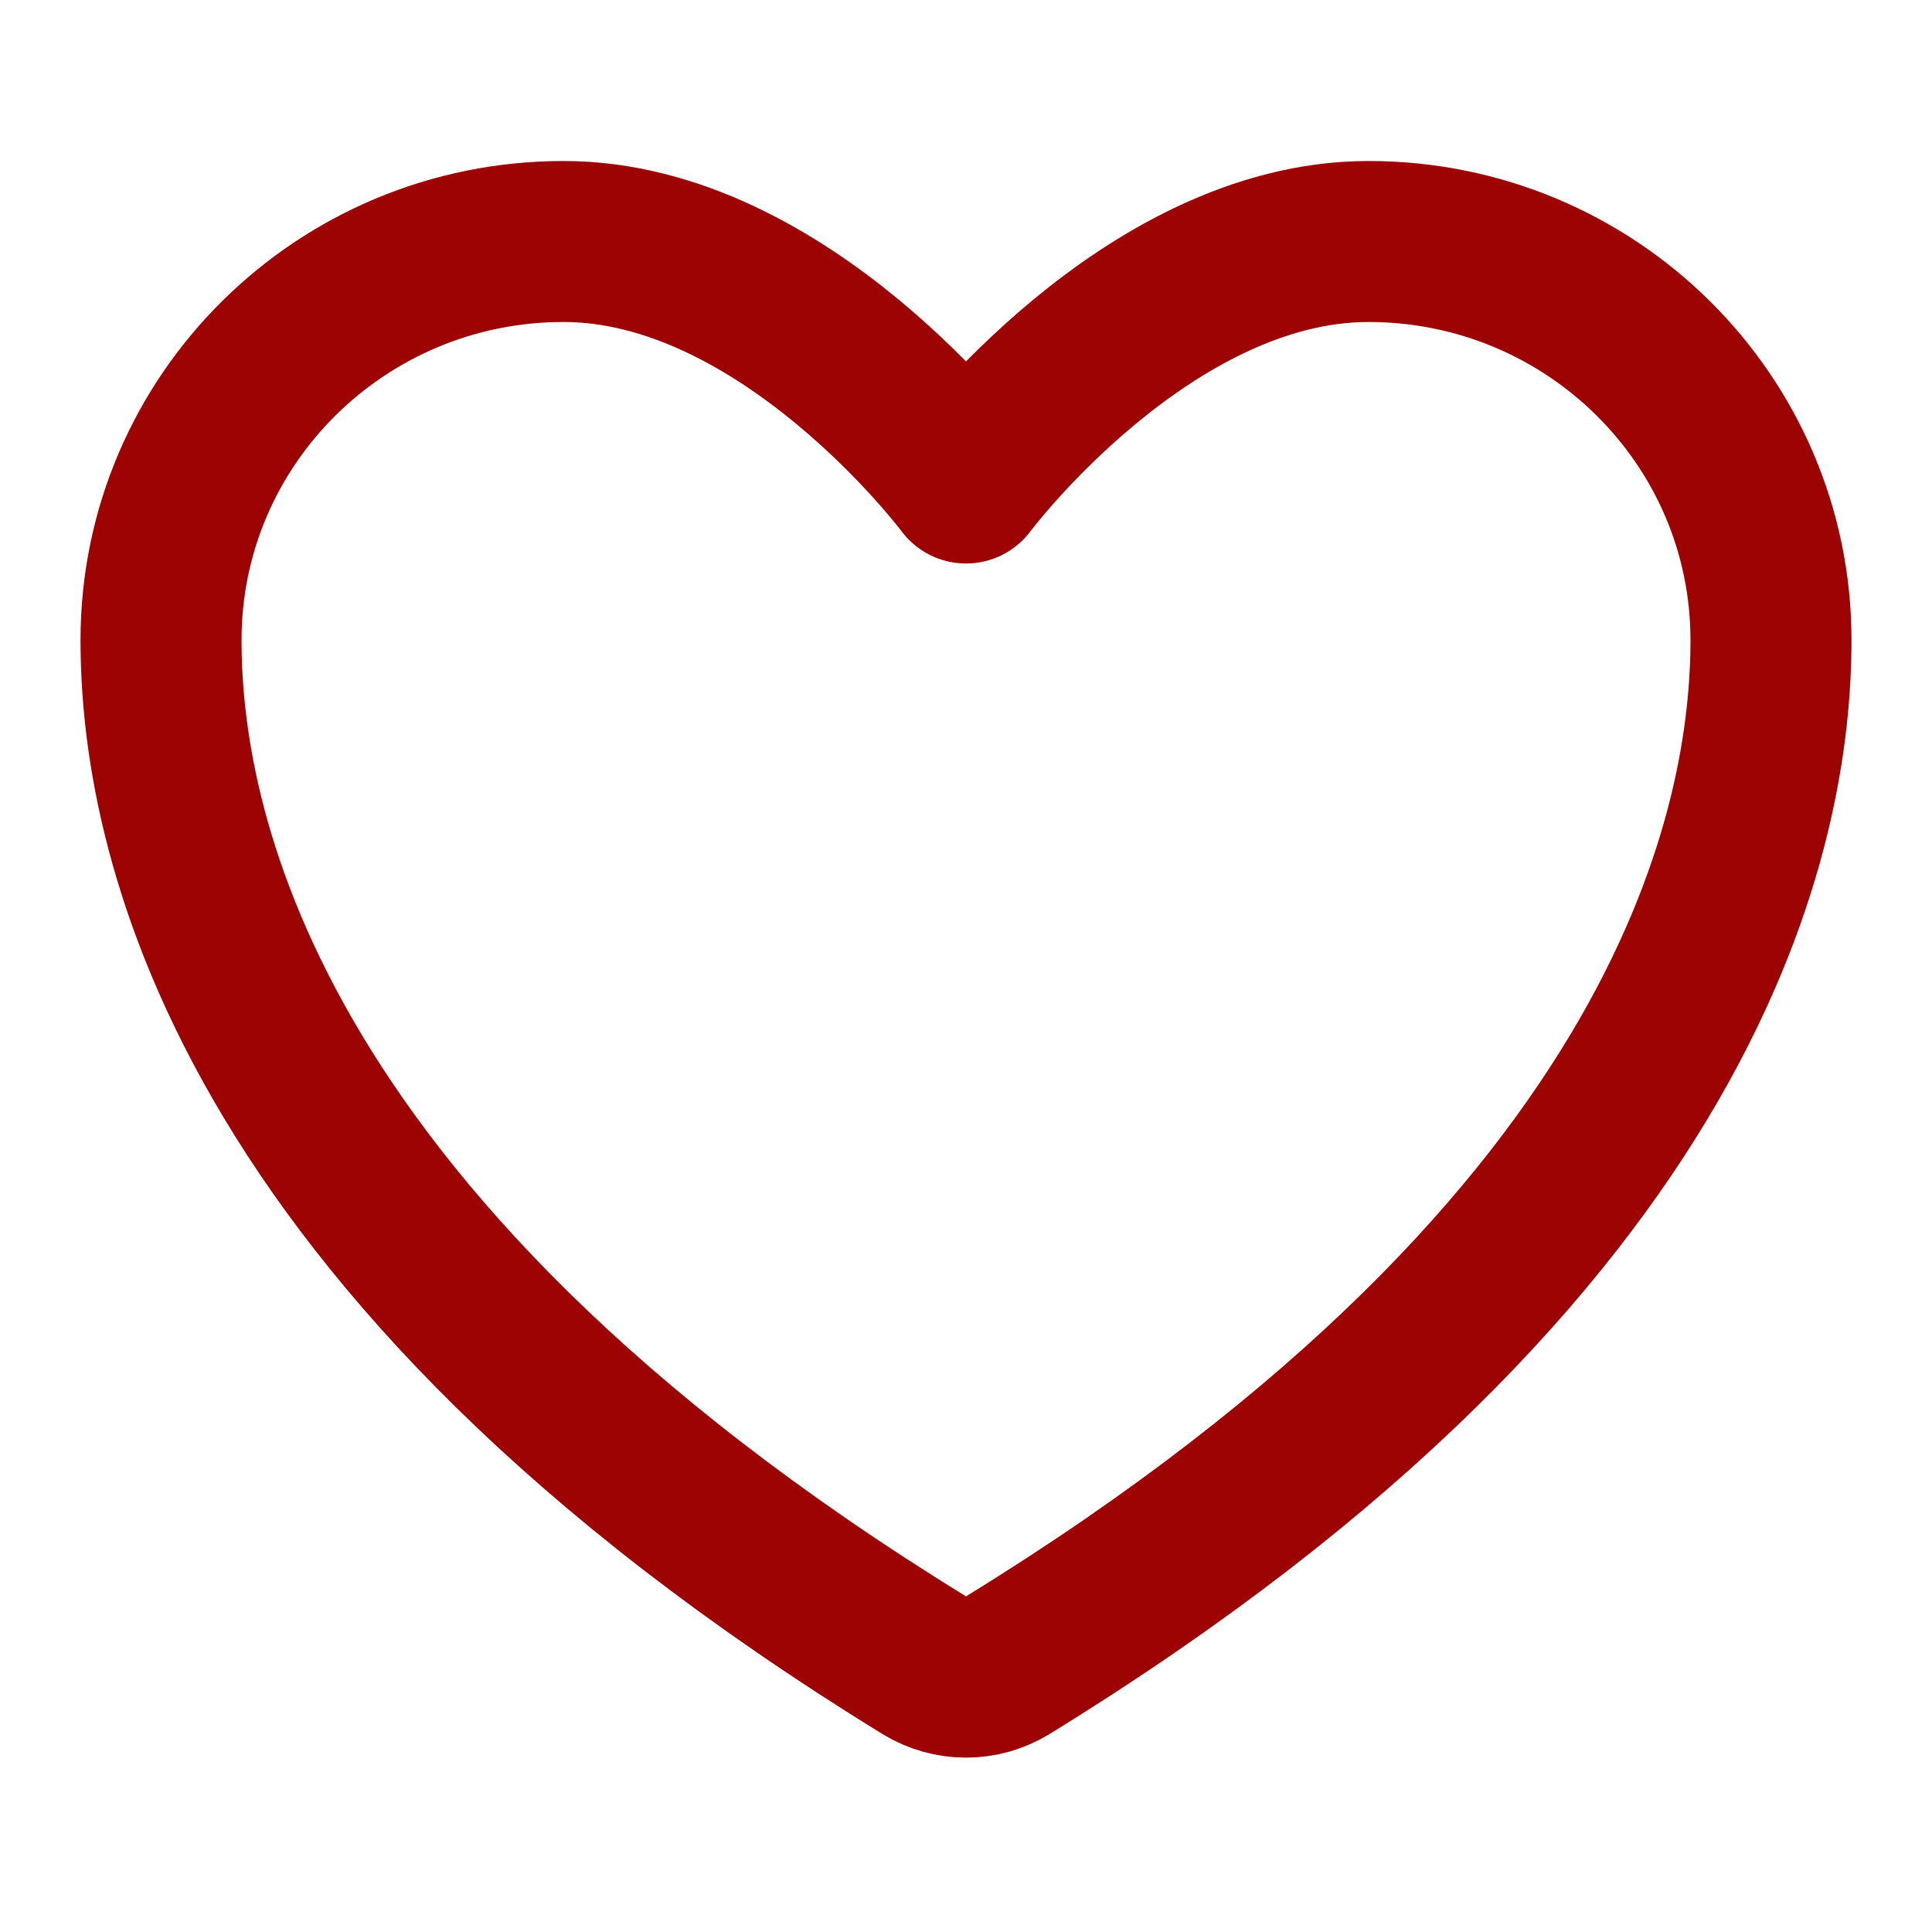 <svg width="26" height="26" viewBox="0 0 26 26" fill="none" xmlns="http://www.w3.org/2000/svg">
<path d="M18.417 3.25C21.408 3.25 23.833 5.651 23.833 8.613C23.833 11.003 22.885 16.678 13.555 22.414C13.387 22.516 13.196 22.57 13 22.57C12.804 22.57 12.613 22.516 12.445 22.414C3.115 16.678 2.167 11.003 2.167 8.613C2.167 5.651 4.592 3.25 7.583 3.25C10.574 3.25 13 6.5 13 6.5C13 6.5 15.426 3.25 18.417 3.25Z" stroke="#9D0303" stroke-width="2.167" stroke-linecap="round" stroke-linejoin="round"/>
</svg>
